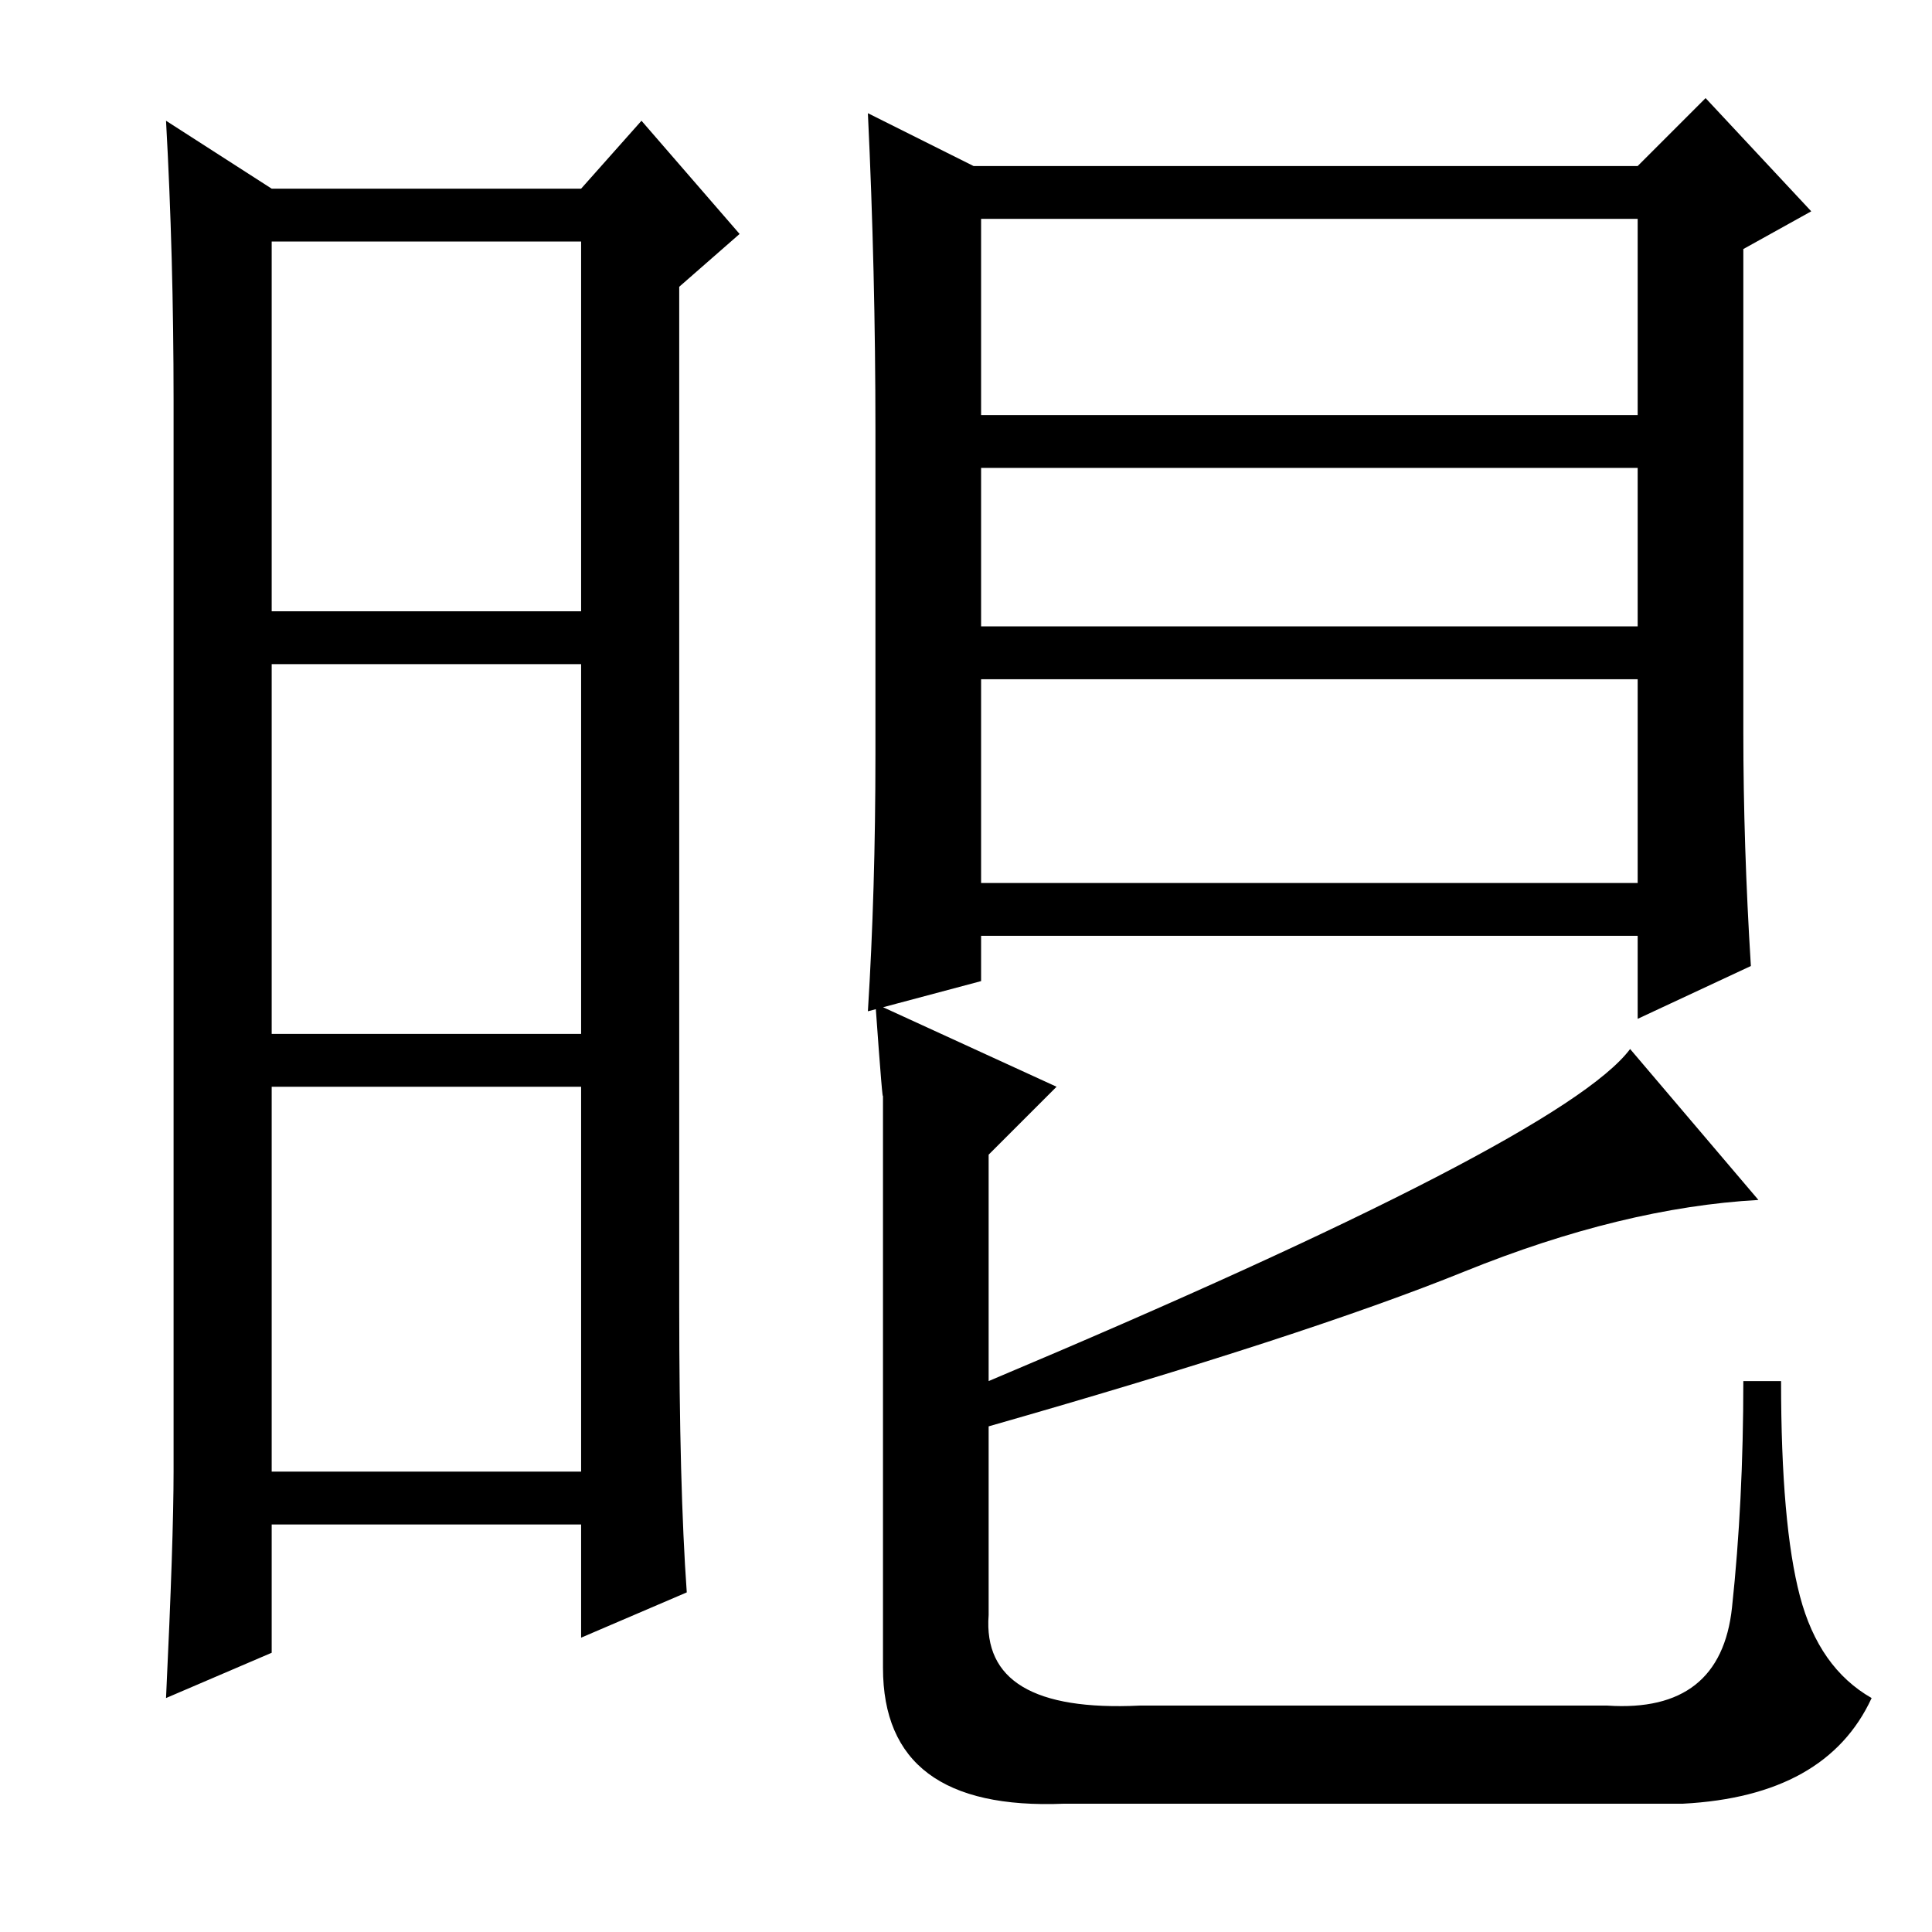 <?xml version="1.0" standalone="no"?>
<!DOCTYPE svg PUBLIC "-//W3C//DTD SVG 1.1//EN" "http://www.w3.org/Graphics/SVG/1.1/DTD/svg11.dtd" >
<svg xmlns="http://www.w3.org/2000/svg" xmlns:xlink="http://www.w3.org/1999/xlink" version="1.1" viewBox="0 -36 256 256">
  <g transform="matrix(1 0 0 -1 0 220)">
   <path fill="currentColor"
d="M90 83q0 -24 1 -38l-14 -6v15h-41v-17l-14 -6q1 21 1 30v142q0 19 -1 37l14 -9h41l8 9l13 -15l-8 -7v-135zM36 175h41v49h-41v-49zM36 119h41v49h-41v-49zM36 61h41v51h-41v-51zM232 128l-15 -7v11h-87v-6l-15 -4q1 16 1 34v43q0 21 -1 42l14 -7h88l9 9l14 -15l-9 -5v-64
q0 -15 1 -31zM130 201h87v26h-87v-26zM130 173h87v21h-87v-21zM130 139h87v27h-87v-27zM229.5 43q1.5 14 1.5 30h5q0 -19 2.5 -28.5t9.5 -13.5q-6 -13 -25 -14h-82q-24 -1 -24 18v76q0 -2 -1 12l24 -11l-9 -9v-30q76 32 85 44l17 -20q-18 -1 -39 -9.5t-63 -20.5v-25
q-1 -13 20 -12h62q15 -1 16.5 13z" />
  </g>

</svg>
